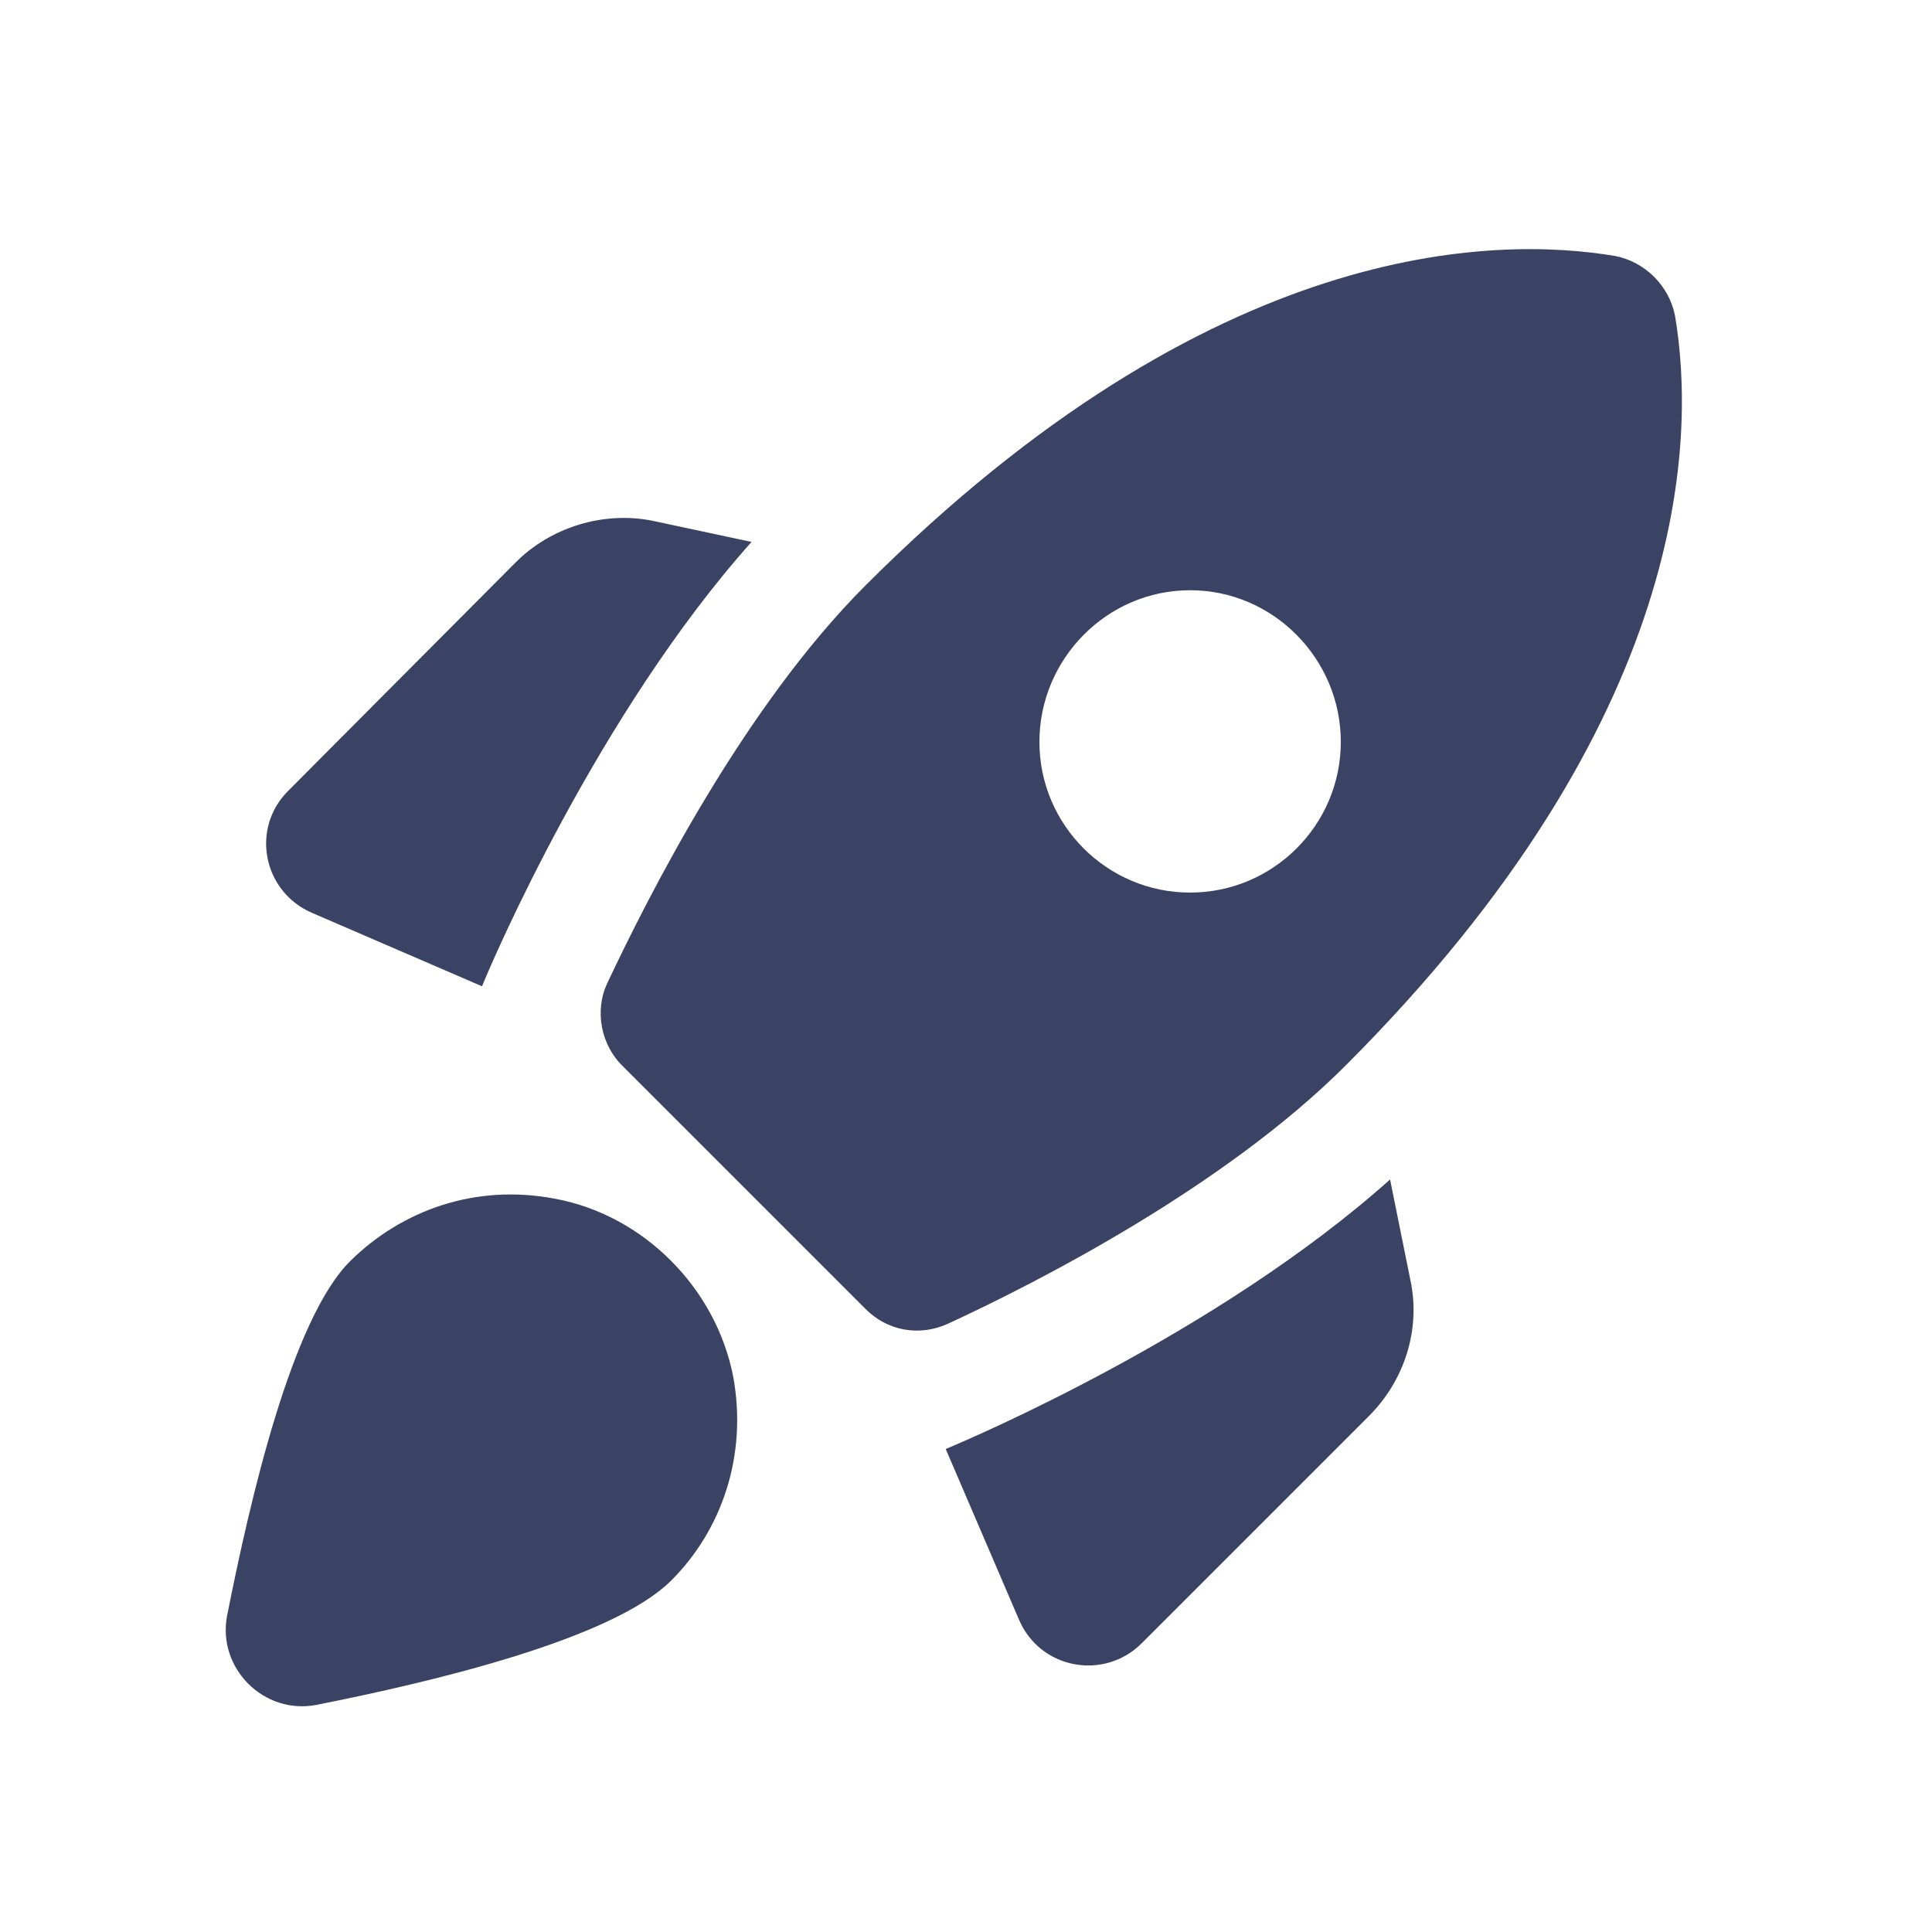 <svg width="20" height="20" viewBox="0 0 20 20" fill="none" xmlns="http://www.w3.org/2000/svg" xmlns:xlink="http://www.w3.org/1999/xlink">
	<desc>
			Created with Pixso.
	</desc>
	<defs>
		<clipPath id="clip209_2017">
			<rect id="rocket_launch_24dp 1" width="20" height="20" fill="white" fill-opacity="0"/>
		</clipPath>
	</defs>
	<rect id="rocket_launch_24dp 1" width="20" height="20" fill="#FFFFFF" fill-opacity="0"/>
	<g clip-path="url(#clip209_2017)">
		<path id="Vector" d="M7.78 5.61C6.19 7.39 5.09 9.96 4.99 10.21L3.23 9.45C2.72 9.23 2.59 8.57 2.99 8.18L5.34 5.82C5.7 5.46 6.24 5.29 6.75 5.39L7.78 5.61ZM8.95 13.54C9.18 13.78 9.52 13.84 9.82 13.7C10.73 13.28 12.67 12.29 13.93 11.03C17.52 7.44 17.55 4.52 17.34 3.27C17.28 2.96 17.03 2.71 16.72 2.65C15.47 2.44 12.55 2.47 8.96 6.06C7.7 7.32 6.72 9.26 6.29 10.17C6.15 10.46 6.22 10.82 6.45 11.04L8.95 13.54ZM14.39 12.21C12.6 13.81 10.03 14.9 9.79 15L10.55 16.77C10.77 17.28 11.43 17.4 11.82 17.01L14.17 14.66C14.54 14.29 14.71 13.76 14.6 13.25L14.39 12.21ZM7.59 14.25C7.74 15.07 7.47 15.84 6.95 16.36C6.34 16.97 4.48 17.41 3.27 17.65C2.73 17.75 2.25 17.27 2.35 16.73C2.59 15.52 3.02 13.65 3.63 13.05C4.16 12.53 4.92 12.25 5.75 12.41C6.66 12.58 7.41 13.33 7.59 14.25ZM10.76 7.68C10.76 6.82 11.46 6.11 12.32 6.11C13.18 6.11 13.88 6.82 13.88 7.68C13.88 8.54 13.18 9.24 12.32 9.24C11.46 9.24 10.76 8.54 10.76 7.68Z" fill="#3A4363" fill-opacity="1" fill-rule="nonzero"/>
	</g>
</svg>
